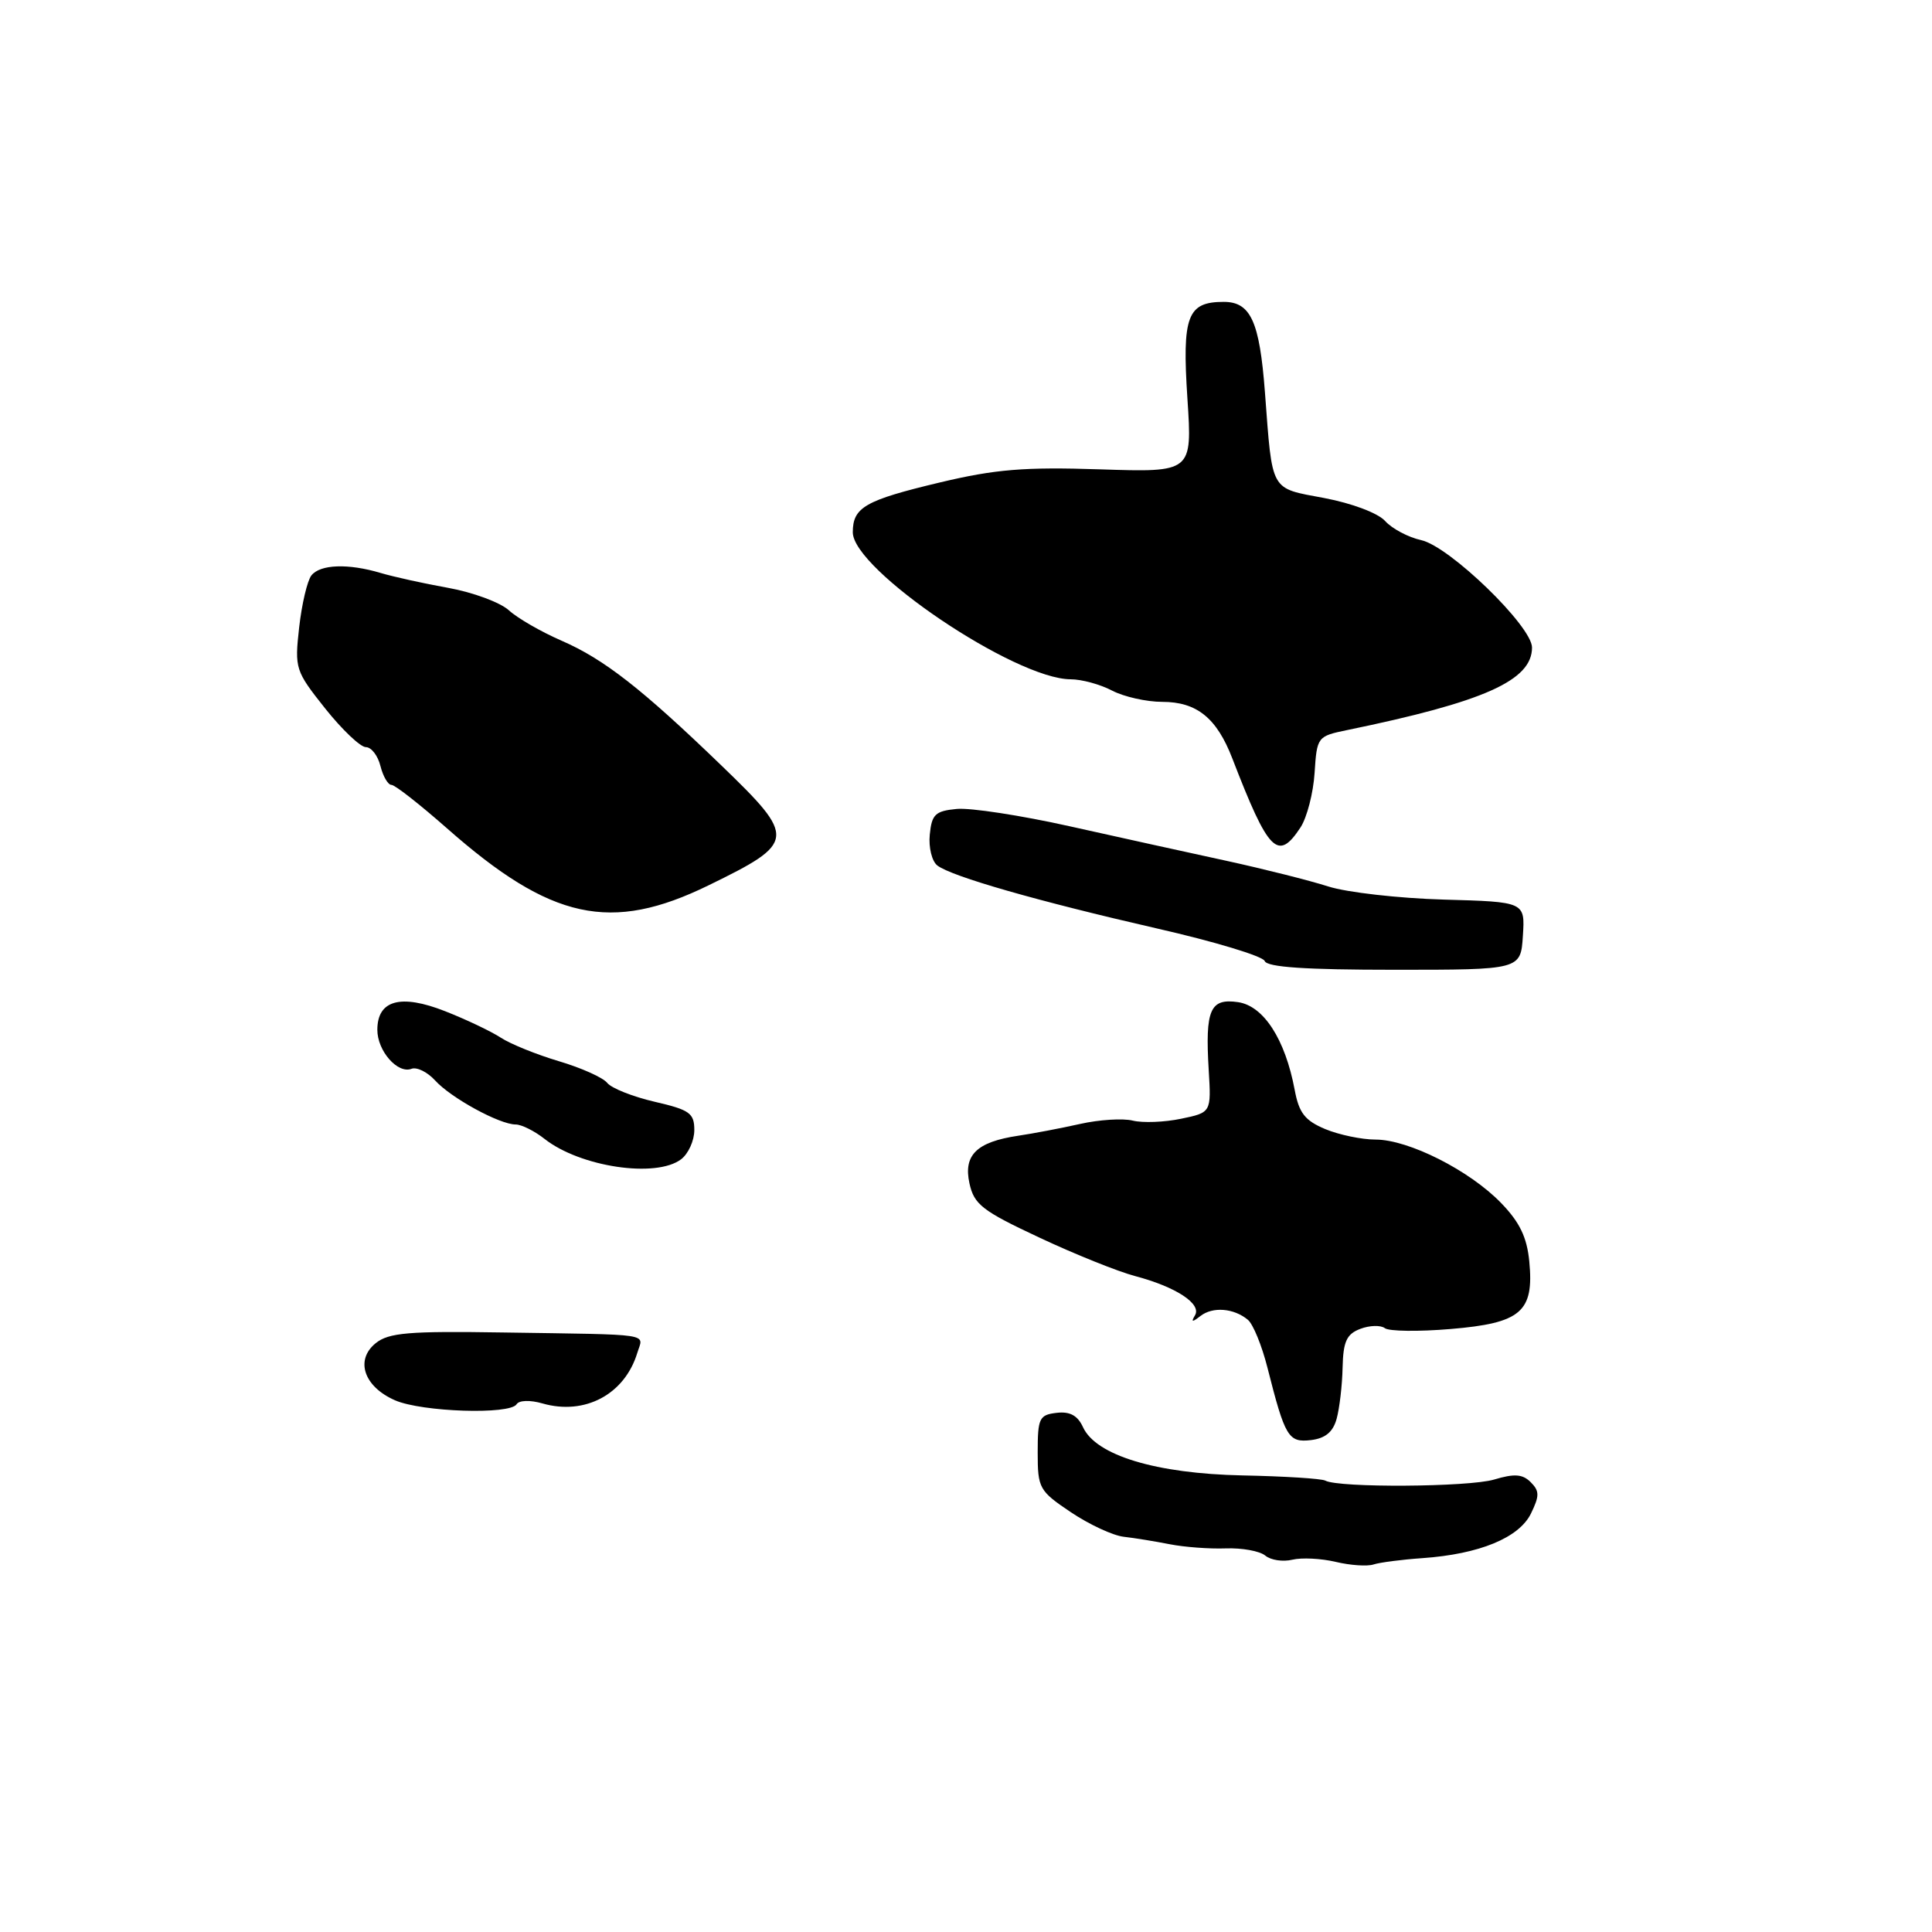 <?xml version="1.0" encoding="UTF-8" standalone="no"?>
<!DOCTYPE svg PUBLIC "-//W3C//DTD SVG 1.1//EN" "http://www.w3.org/Graphics/SVG/1.1/DTD/svg11.dtd" >
<svg xmlns="http://www.w3.org/2000/svg" xmlns:xlink="http://www.w3.org/1999/xlink" version="1.1" viewBox="0 0 256 256">
 <g >
 <path fill="currentColor"
d=" M 188.50 206.46 C 196.02 205.93 201.28 203.77 202.86 200.55 C 204.00 198.21 204.00 197.57 202.83 196.40 C 201.75 195.32 200.67 195.24 197.97 196.05 C 194.59 197.05 177.39 197.16 175.61 196.19 C 175.11 195.92 170.16 195.61 164.61 195.50 C 153.18 195.26 145.21 192.85 143.50 189.10 C 142.79 187.56 141.77 187.00 140.00 187.21 C 137.71 187.48 137.50 187.91 137.50 192.46 C 137.50 197.21 137.69 197.55 141.90 200.38 C 144.33 202.01 147.48 203.47 148.90 203.63 C 150.33 203.79 153.07 204.24 155.00 204.62 C 156.93 205.00 160.26 205.25 162.41 205.17 C 164.56 205.09 166.92 205.52 167.65 206.12 C 168.38 206.73 169.99 206.97 171.24 206.67 C 172.48 206.37 175.07 206.50 177.00 206.96 C 178.93 207.42 181.18 207.57 182.00 207.30 C 182.82 207.03 185.75 206.65 188.50 206.46 Z  M 177.11 188.00 C 177.49 186.62 177.85 183.57 177.90 181.22 C 177.98 177.75 178.43 176.77 180.25 176.08 C 181.49 175.61 182.95 175.57 183.50 175.99 C 184.05 176.41 187.98 176.46 192.22 176.10 C 201.55 175.32 203.28 173.83 202.64 167.16 C 202.33 163.94 201.37 161.95 198.90 159.40 C 194.72 155.08 186.63 151.00 182.27 151.00 C 180.44 151.00 177.43 150.37 175.60 149.61 C 172.91 148.48 172.12 147.48 171.55 144.40 C 170.29 137.70 167.44 133.29 164.05 132.79 C 160.34 132.25 159.68 133.77 160.16 141.77 C 160.50 147.41 160.50 147.41 156.50 148.24 C 154.30 148.70 151.42 148.81 150.11 148.49 C 148.79 148.16 145.64 148.36 143.11 148.93 C 140.57 149.50 136.89 150.20 134.92 150.49 C 129.41 151.31 127.63 153.05 128.46 156.81 C 129.07 159.60 130.16 160.45 137.71 163.98 C 142.41 166.19 148.12 168.48 150.38 169.08 C 155.81 170.51 159.26 172.77 158.34 174.29 C 157.79 175.21 157.97 175.23 159.06 174.38 C 160.69 173.11 163.49 173.33 165.35 174.88 C 166.04 175.45 167.20 178.29 167.94 181.21 C 170.28 190.44 170.71 191.17 173.71 190.82 C 175.61 190.59 176.63 189.75 177.11 188.00 Z  M 68.45 186.07 C 68.78 185.54 70.24 185.49 71.87 185.96 C 77.50 187.58 82.78 184.76 84.45 179.25 C 85.25 176.62 86.89 176.87 66.66 176.56 C 54.13 176.36 51.50 176.59 49.78 177.98 C 47.02 180.21 48.22 183.75 52.35 185.55 C 55.92 187.10 67.58 187.48 68.45 186.07 Z  M 90.25 153.61 C 91.21 152.88 92.00 151.14 92.00 149.74 C 92.00 147.50 91.39 147.06 86.75 145.99 C 83.86 145.32 81.03 144.20 80.46 143.49 C 79.90 142.78 77.01 141.49 74.04 140.61 C 71.08 139.73 67.63 138.33 66.36 137.50 C 65.10 136.67 61.78 135.09 58.98 133.99 C 53.09 131.67 50.00 132.52 50.00 136.46 C 50.00 139.26 52.70 142.33 54.53 141.62 C 55.24 141.36 56.64 142.05 57.66 143.17 C 59.74 145.47 66.19 149.00 68.33 149.00 C 69.10 149.00 70.83 149.86 72.17 150.92 C 76.89 154.63 86.93 156.13 90.25 153.61 Z  M 201.79 124.00 C 202.08 119.50 202.08 119.50 191.29 119.20 C 185.35 119.03 178.47 118.25 176.00 117.46 C 173.53 116.67 167.45 115.14 162.50 114.06 C 157.55 112.99 148.22 110.93 141.76 109.49 C 135.31 108.05 128.56 107.01 126.76 107.19 C 123.93 107.46 123.46 107.91 123.20 110.59 C 123.03 112.28 123.48 114.12 124.20 114.68 C 126.09 116.14 137.51 119.41 153.32 123.03 C 160.92 124.76 167.34 126.70 167.58 127.34 C 167.90 128.16 173.01 128.50 184.77 128.50 C 201.50 128.50 201.50 128.50 201.79 124.00 Z  M 93.93 117.29 C 105.50 111.64 105.56 111.05 95.60 101.44 C 85.05 91.26 80.03 87.34 74.42 84.90 C 71.71 83.72 68.56 81.91 67.42 80.86 C 66.27 79.82 62.67 78.49 59.42 77.90 C 56.16 77.32 52.12 76.42 50.43 75.92 C 46.15 74.64 42.42 74.77 41.26 76.25 C 40.72 76.94 39.99 80.03 39.64 83.13 C 39.03 88.59 39.13 88.90 43.09 93.88 C 45.33 96.69 47.76 99.00 48.48 99.00 C 49.20 99.00 50.07 100.12 50.41 101.50 C 50.76 102.88 51.41 104.00 51.87 104.00 C 52.33 104.00 55.63 106.59 59.22 109.75 C 73.01 121.92 80.94 123.65 93.93 117.29 Z  M 172.33 109.63 C 173.18 108.32 174.02 105.07 174.19 102.41 C 174.50 97.64 174.56 97.55 178.50 96.74 C 196.66 93.00 203.00 90.17 203.00 85.80 C 203.00 82.98 192.07 72.39 188.31 71.57 C 186.60 71.19 184.46 70.06 183.54 69.04 C 182.58 67.98 179.15 66.69 175.46 65.99 C 168.23 64.63 168.62 65.33 167.61 51.97 C 166.90 42.59 165.72 40.00 162.15 40.00 C 157.32 40.00 156.62 41.87 157.34 52.83 C 157.98 62.59 157.98 62.59 145.74 62.19 C 135.73 61.86 131.88 62.18 124.57 63.92 C 114.62 66.29 113.00 67.22 113.00 70.53 C 113.00 75.48 134.50 89.99 141.87 90.01 C 143.31 90.01 145.79 90.68 147.36 91.51 C 148.94 92.33 151.93 93.00 154.00 93.00 C 158.58 93.00 161.22 95.13 163.29 100.50 C 168.10 112.95 169.33 114.19 172.33 109.63 Z "/>
</g>
</svg>